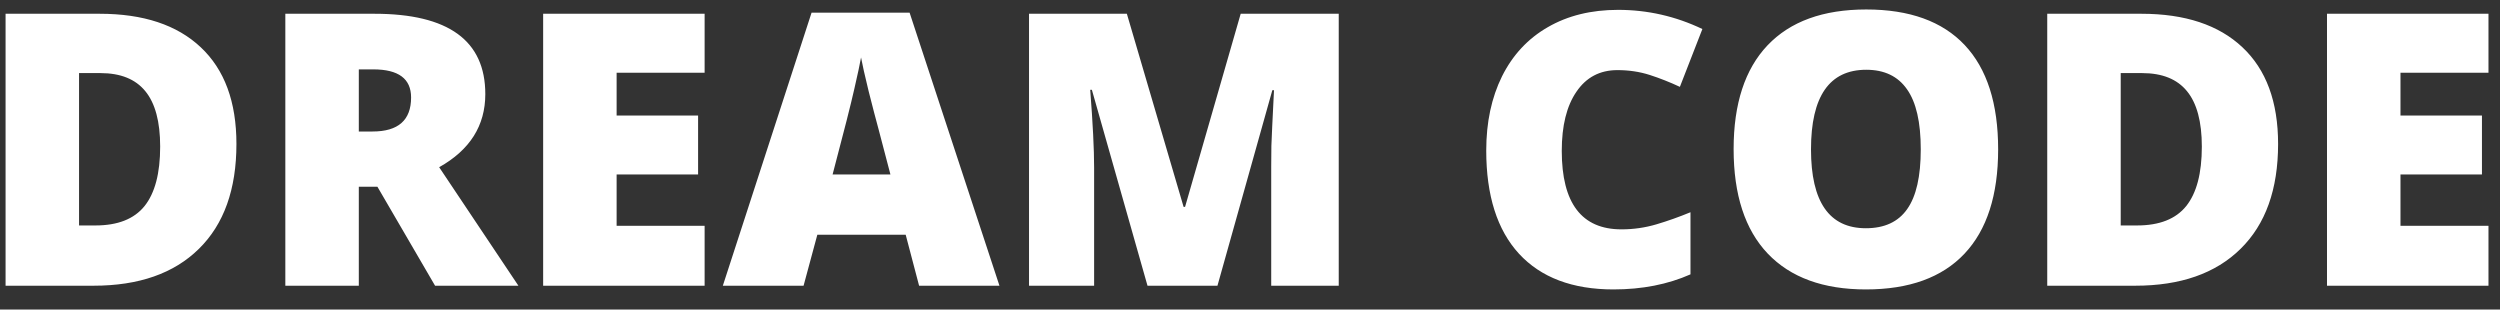 <svg width="105" height="13" viewBox="0 0 105 13" fill="none" xmlns="http://www.w3.org/2000/svg">
<rect x="0" y="0" width="105" height="13" fill="#333333" stroke="none"/>
<path d="M9.93 6.047C9.93 7.953 9.404 9.422 8.352 10.453C7.305 11.484 5.831 12 3.93 12H0.234V0.578H4.188C6.021 0.578 7.435 1.047 8.43 1.984C9.43 2.922 9.93 4.276 9.93 6.047ZM6.727 6.156C6.727 5.109 6.518 4.333 6.102 3.828C5.69 3.323 5.062 3.07 4.219 3.07H3.32V9.469H4.008C4.945 9.469 5.633 9.198 6.07 8.656C6.508 8.109 6.727 7.276 6.727 6.156ZM15.07 7.844V12H11.984V0.578H15.727C18.831 0.578 20.383 1.703 20.383 3.953C20.383 5.276 19.737 6.299 18.445 7.023L21.773 12H18.273L15.852 7.844H15.07ZM15.07 5.523H15.648C16.727 5.523 17.266 5.047 17.266 4.094C17.266 3.307 16.737 2.914 15.68 2.914H15.07V5.523ZM29.594 12H22.812V0.578H29.594V3.055H25.898V4.852H29.32V7.328H25.898V9.484H29.594V12ZM38.602 12L38.039 9.859H34.328L33.75 12H30.359L34.086 0.531H38.203L41.977 12H38.602ZM37.398 7.328L36.906 5.453C36.792 5.036 36.651 4.497 36.484 3.836C36.323 3.174 36.216 2.701 36.164 2.414C36.117 2.68 36.023 3.117 35.883 3.727C35.747 4.336 35.443 5.536 34.969 7.328H37.398ZM48.195 12L45.859 3.773H45.789C45.898 5.174 45.953 6.263 45.953 7.039V12H43.219V0.578H47.328L49.711 8.688H49.773L52.109 0.578H56.227V12H53.391V6.992C53.391 6.732 53.393 6.443 53.398 6.125C53.409 5.807 53.445 5.029 53.508 3.789H53.438L51.133 12H48.195ZM67.93 2.945C67.195 2.945 66.622 3.247 66.211 3.852C65.799 4.451 65.594 5.279 65.594 6.336C65.594 8.534 66.43 9.633 68.102 9.633C68.607 9.633 69.096 9.562 69.57 9.422C70.044 9.281 70.521 9.112 71 8.914V11.523C70.047 11.945 68.969 12.156 67.766 12.156C66.042 12.156 64.719 11.656 63.797 10.656C62.88 9.656 62.422 8.211 62.422 6.32C62.422 5.138 62.643 4.099 63.086 3.203C63.534 2.307 64.174 1.62 65.008 1.141C65.846 0.656 66.831 0.414 67.961 0.414C69.195 0.414 70.375 0.682 71.5 1.219L70.555 3.648C70.133 3.451 69.711 3.284 69.289 3.148C68.867 3.013 68.414 2.945 67.93 2.945ZM83.922 6.273C83.922 8.195 83.451 9.656 82.508 10.656C81.565 11.656 80.185 12.156 78.367 12.156C76.576 12.156 75.201 11.654 74.242 10.648C73.289 9.643 72.812 8.18 72.812 6.258C72.812 4.357 73.287 2.906 74.234 1.906C75.188 0.901 76.57 0.398 78.383 0.398C80.201 0.398 81.578 0.896 82.516 1.891C83.453 2.885 83.922 4.346 83.922 6.273ZM76.062 6.273C76.062 8.482 76.831 9.586 78.367 9.586C79.148 9.586 79.727 9.318 80.102 8.781C80.482 8.245 80.672 7.409 80.672 6.273C80.672 5.133 80.479 4.292 80.094 3.75C79.713 3.203 79.143 2.93 78.383 2.93C76.836 2.93 76.062 4.044 76.062 6.273ZM95.68 6.047C95.68 7.953 95.154 9.422 94.102 10.453C93.055 11.484 91.581 12 89.68 12H85.984V0.578H89.938C91.771 0.578 93.185 1.047 94.18 1.984C95.18 2.922 95.68 4.276 95.68 6.047ZM92.477 6.156C92.477 5.109 92.268 4.333 91.852 3.828C91.44 3.323 90.812 3.07 89.969 3.07H89.07V9.469H89.758C90.695 9.469 91.383 9.198 91.82 8.656C92.258 8.109 92.477 7.276 92.477 6.156ZM104.516 12H97.734V0.578H104.516V3.055H100.82V4.852H104.242V7.328H100.82V9.484H104.516V12Z" fill="white"/>
</svg>
